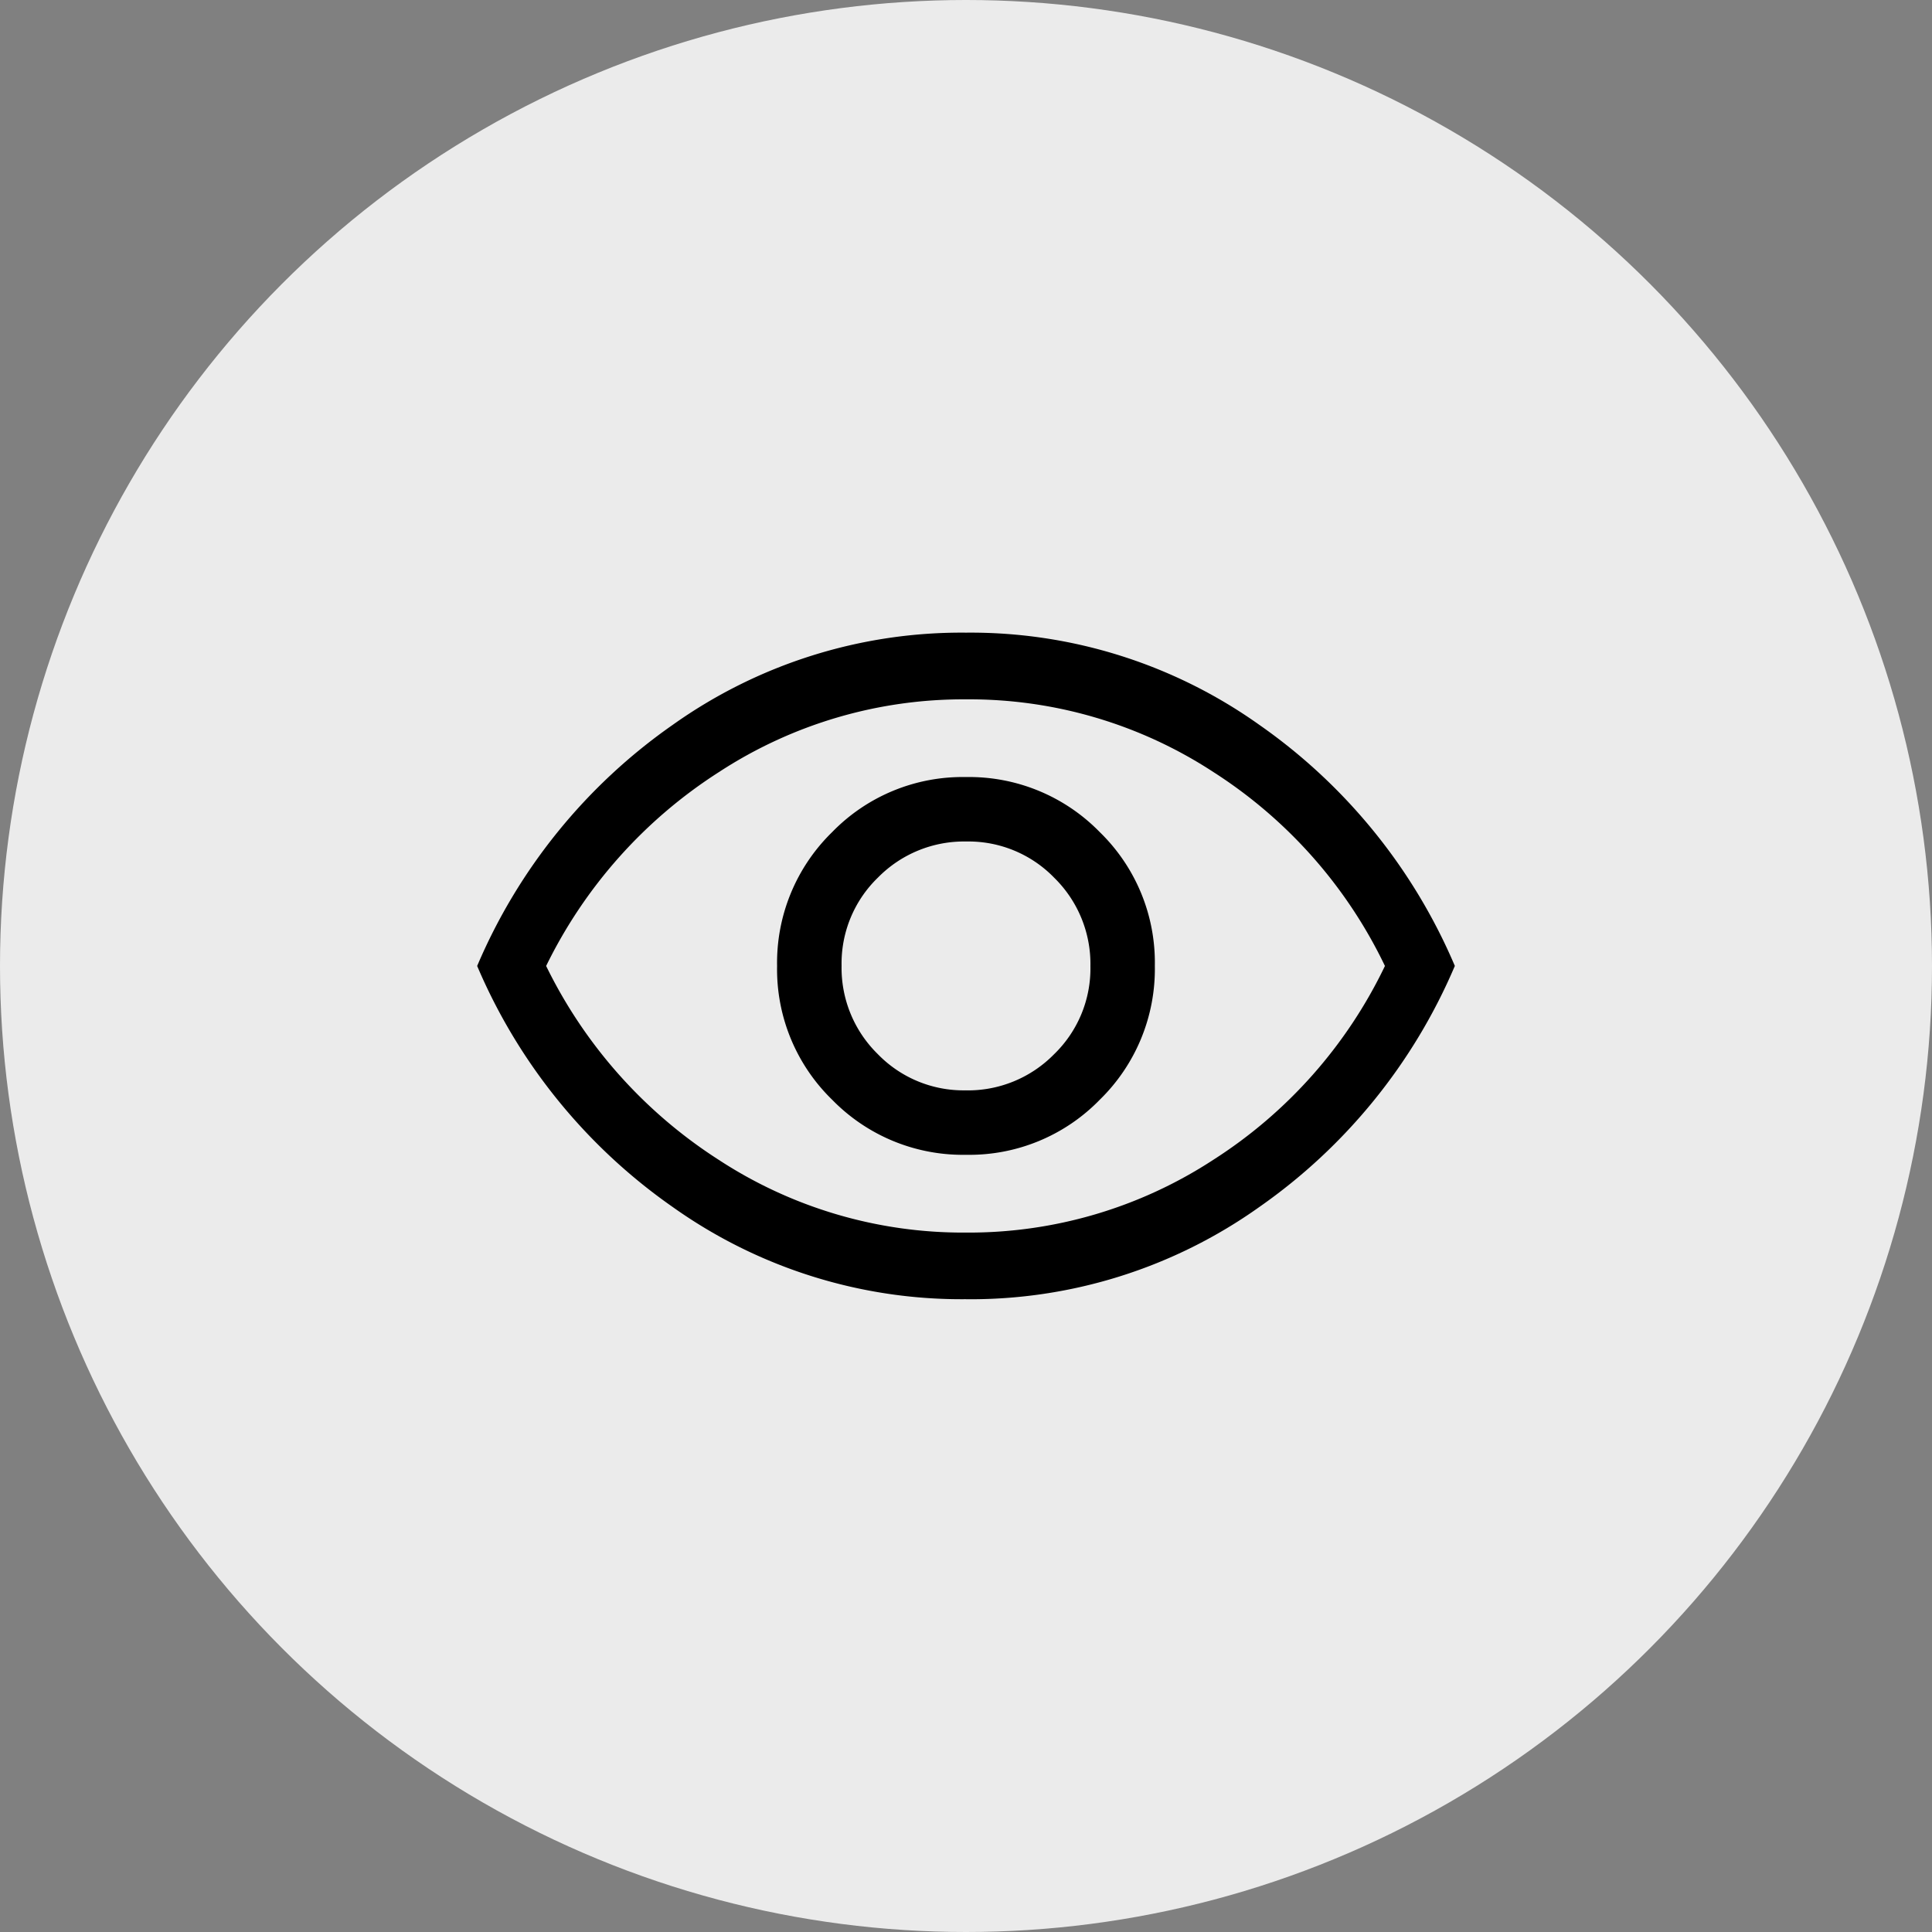 <svg id="グループ_346" data-name="グループ 346" xmlns="http://www.w3.org/2000/svg" width="50" height="50" viewBox="0 0 50 50">
  <rect x="0" y="0" width="50" height="50" fill="#808080" stroke="none"/>
  <circle id="楕円形_19" data-name="楕円形 19" cx="25" cy="25" r="25" fill="#ebebeb"/>
  <path id="visibility_FILL0_wght400_GRAD0_opsz48" d="M52.654-786.487a4.706,4.706,0,0,0,3.461-1.427,4.723,4.723,0,0,0,1.423-3.465,4.706,4.706,0,0,0-1.427-3.461,4.722,4.722,0,0,0-3.465-1.423,4.706,4.706,0,0,0-3.461,1.427,4.722,4.722,0,0,0-1.423,3.465,4.706,4.706,0,0,0,1.427,3.461A4.722,4.722,0,0,0,52.654-786.487Zm-.01-1.668a3.09,3.09,0,0,1-2.279-.941,3.123,3.123,0,0,1-.934-2.286,3.09,3.09,0,0,1,.941-2.279,3.123,3.123,0,0,1,2.286-.934,3.09,3.09,0,0,1,2.279.941,3.124,3.124,0,0,1,.934,2.286,3.09,3.09,0,0,1-.941,2.279A3.124,3.124,0,0,1,52.644-788.154Zm.007,5.405a12.887,12.887,0,0,1-7.591-2.386A14.538,14.538,0,0,1,40-791.374a14.538,14.538,0,0,1,5.06-6.239A12.886,12.886,0,0,1,52.651-800a12.886,12.886,0,0,1,7.591,2.386,14.538,14.538,0,0,1,5.06,6.239,14.538,14.538,0,0,1-5.06,6.239A12.887,12.887,0,0,1,52.651-782.749ZM52.651-791.374Zm0,6.9a11.57,11.57,0,0,0,6.4-1.883,12.22,12.22,0,0,0,4.442-5.017,12.232,12.232,0,0,0-4.437-5.017,11.547,11.547,0,0,0-6.4-1.883,11.57,11.57,0,0,0-6.4,1.883,12.426,12.426,0,0,0-4.471,5.017,12.437,12.437,0,0,0,4.466,5.017A11.547,11.547,0,0,0,52.646-784.474Z" transform="translate(-27.651 816.373)"/>
</svg>
